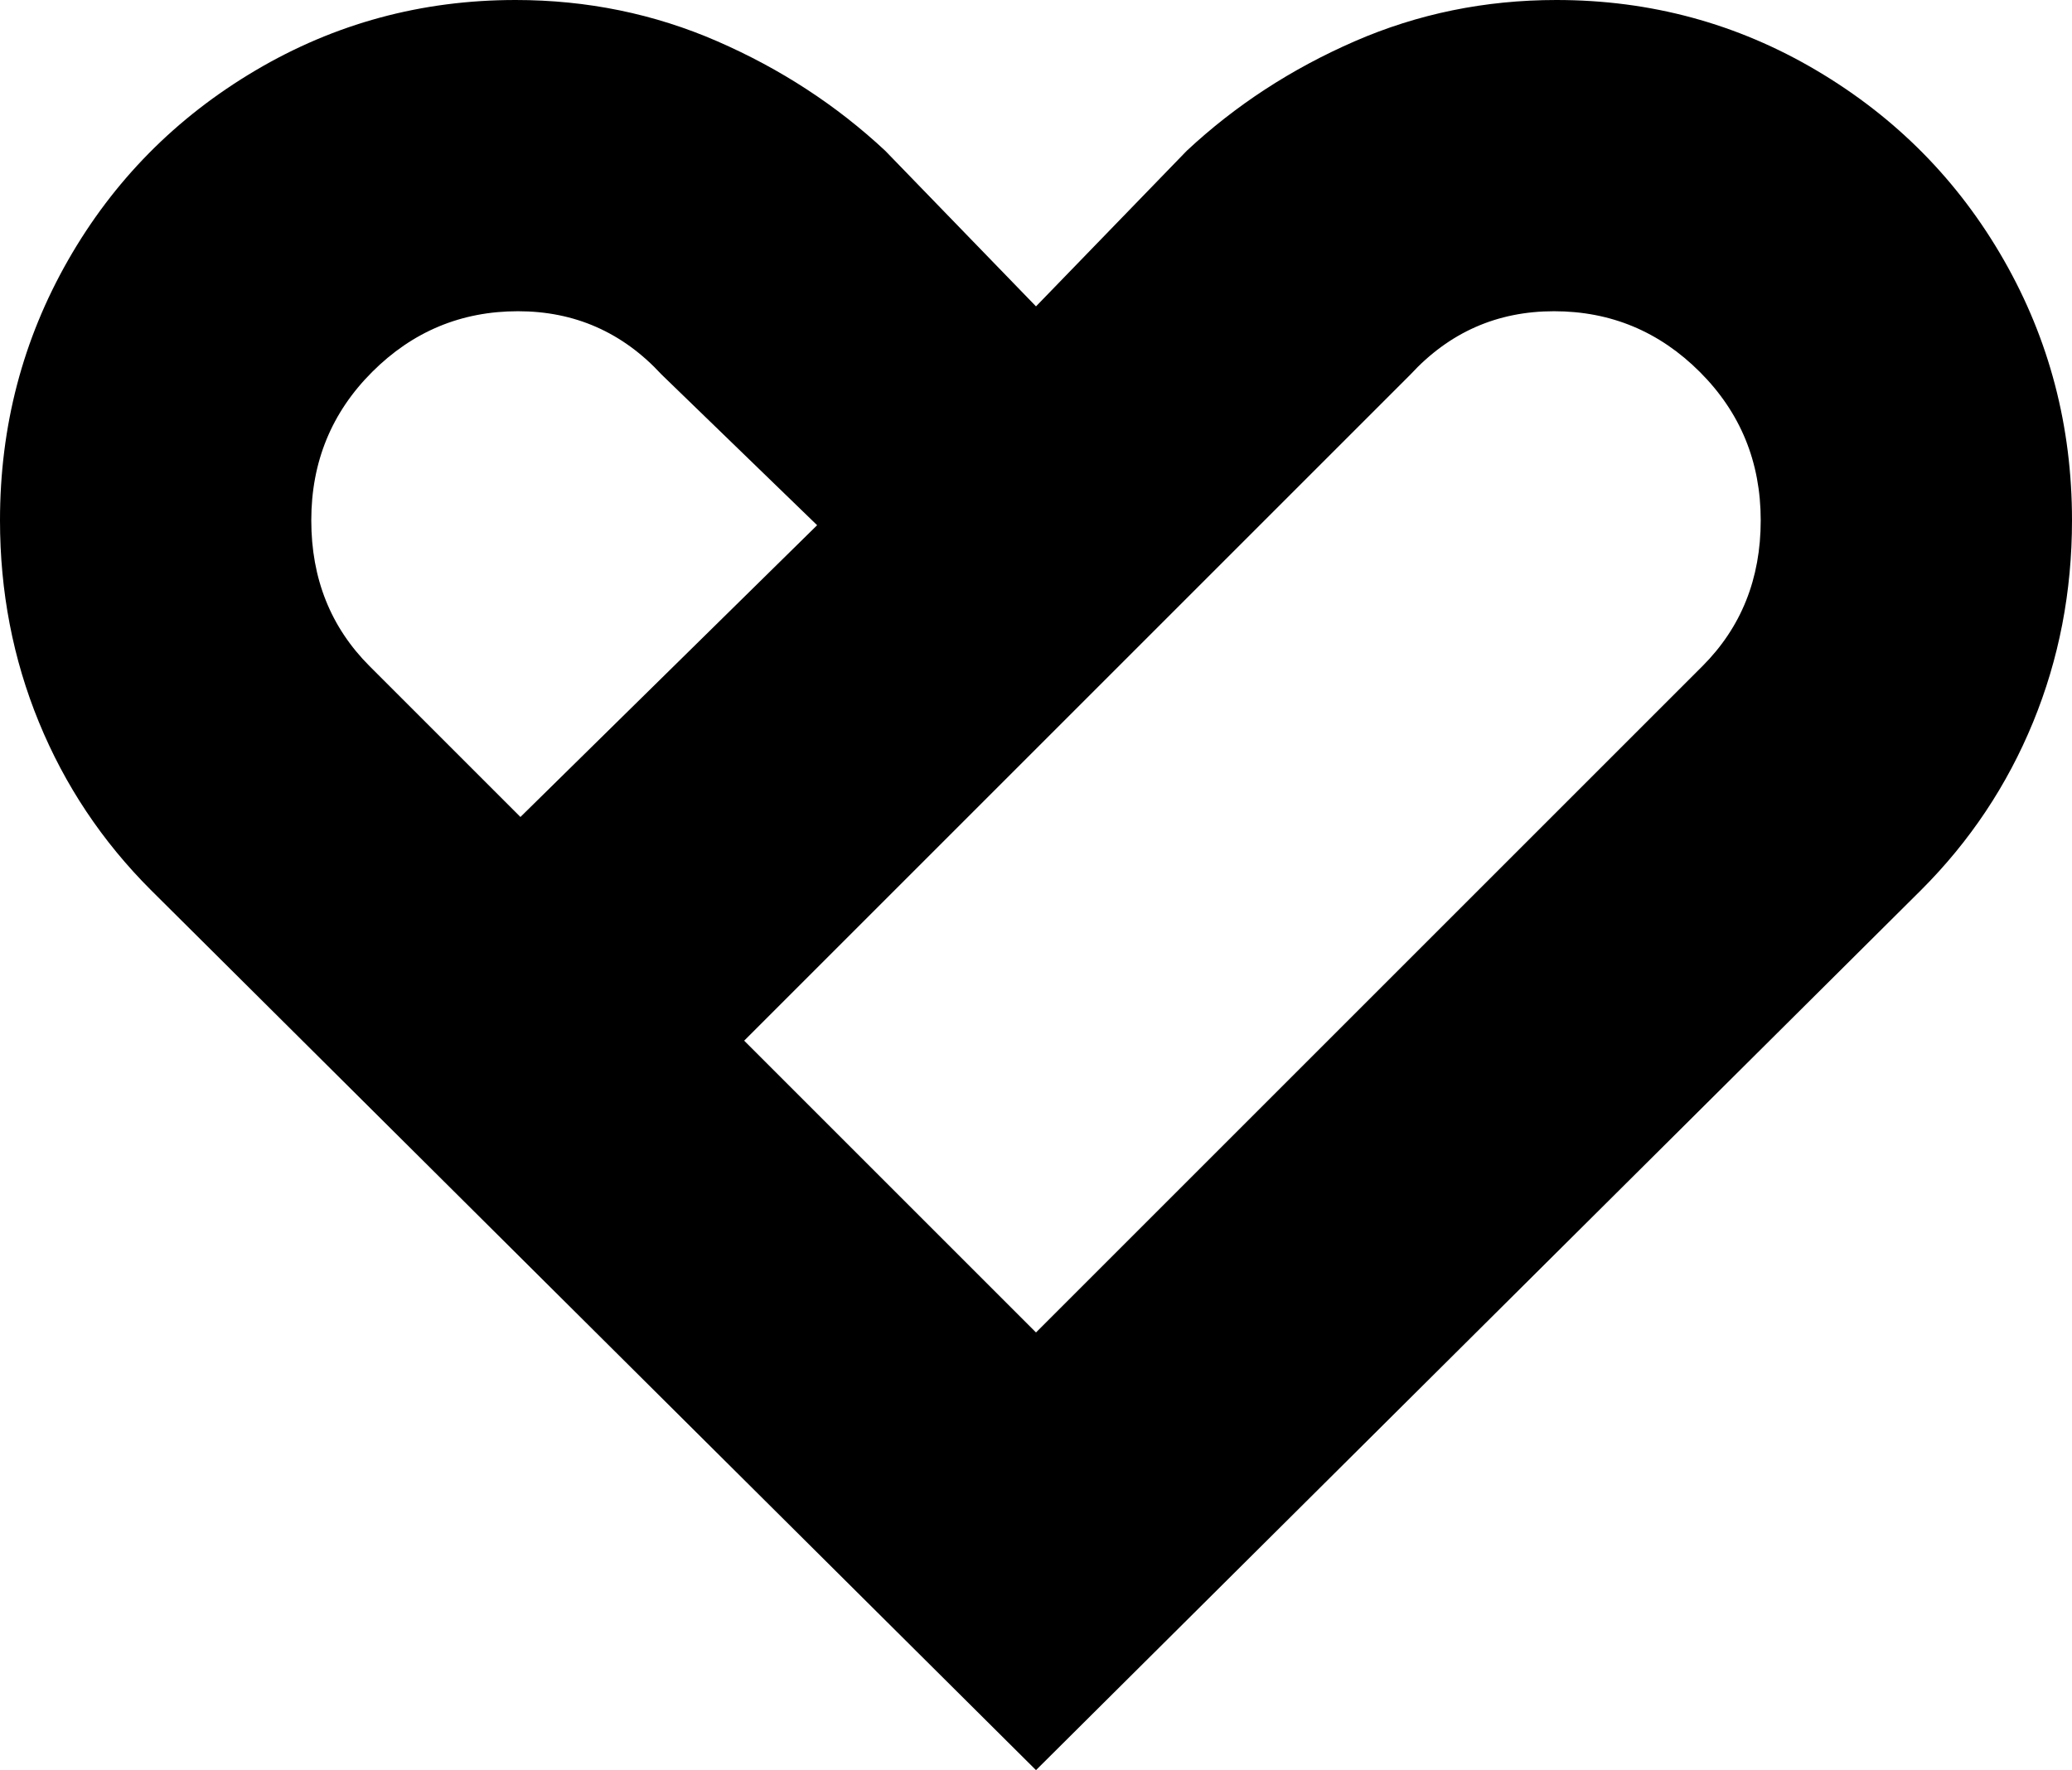 <svg xmlns="http://www.w3.org/2000/svg" viewBox="43 -1 426 364">
      <g transform="scale(1 -1) translate(0 -362)">
        <path d="M363 363Q392 363 416.5 348.5Q441 334 455.0 309.5Q469 285 469 256Q469 234 461.0 214.5Q453 195 438 180L256 -1L74 180Q59 195 51.0 214.5Q43 234 43 256Q43 285 57.0 309.5Q71 334 95.5 348.5Q120 363 149 363Q171 363 190.5 354.5Q210 346 225 332L256 300L287 332Q302 346 321.5 354.5Q341 363 363 363ZM333 286 196 149 256 89 393 226Q405 238 405.0 256.0Q405 274 392.5 286.5Q380 299 362.5 299.0Q345 299 333 286ZM179 286Q167 299 149.5 299.0Q132 299 119.5 286.5Q107 274 107.0 256.0Q107 238 119 226L150 195L211 255Z" />
      </g>
    </svg>